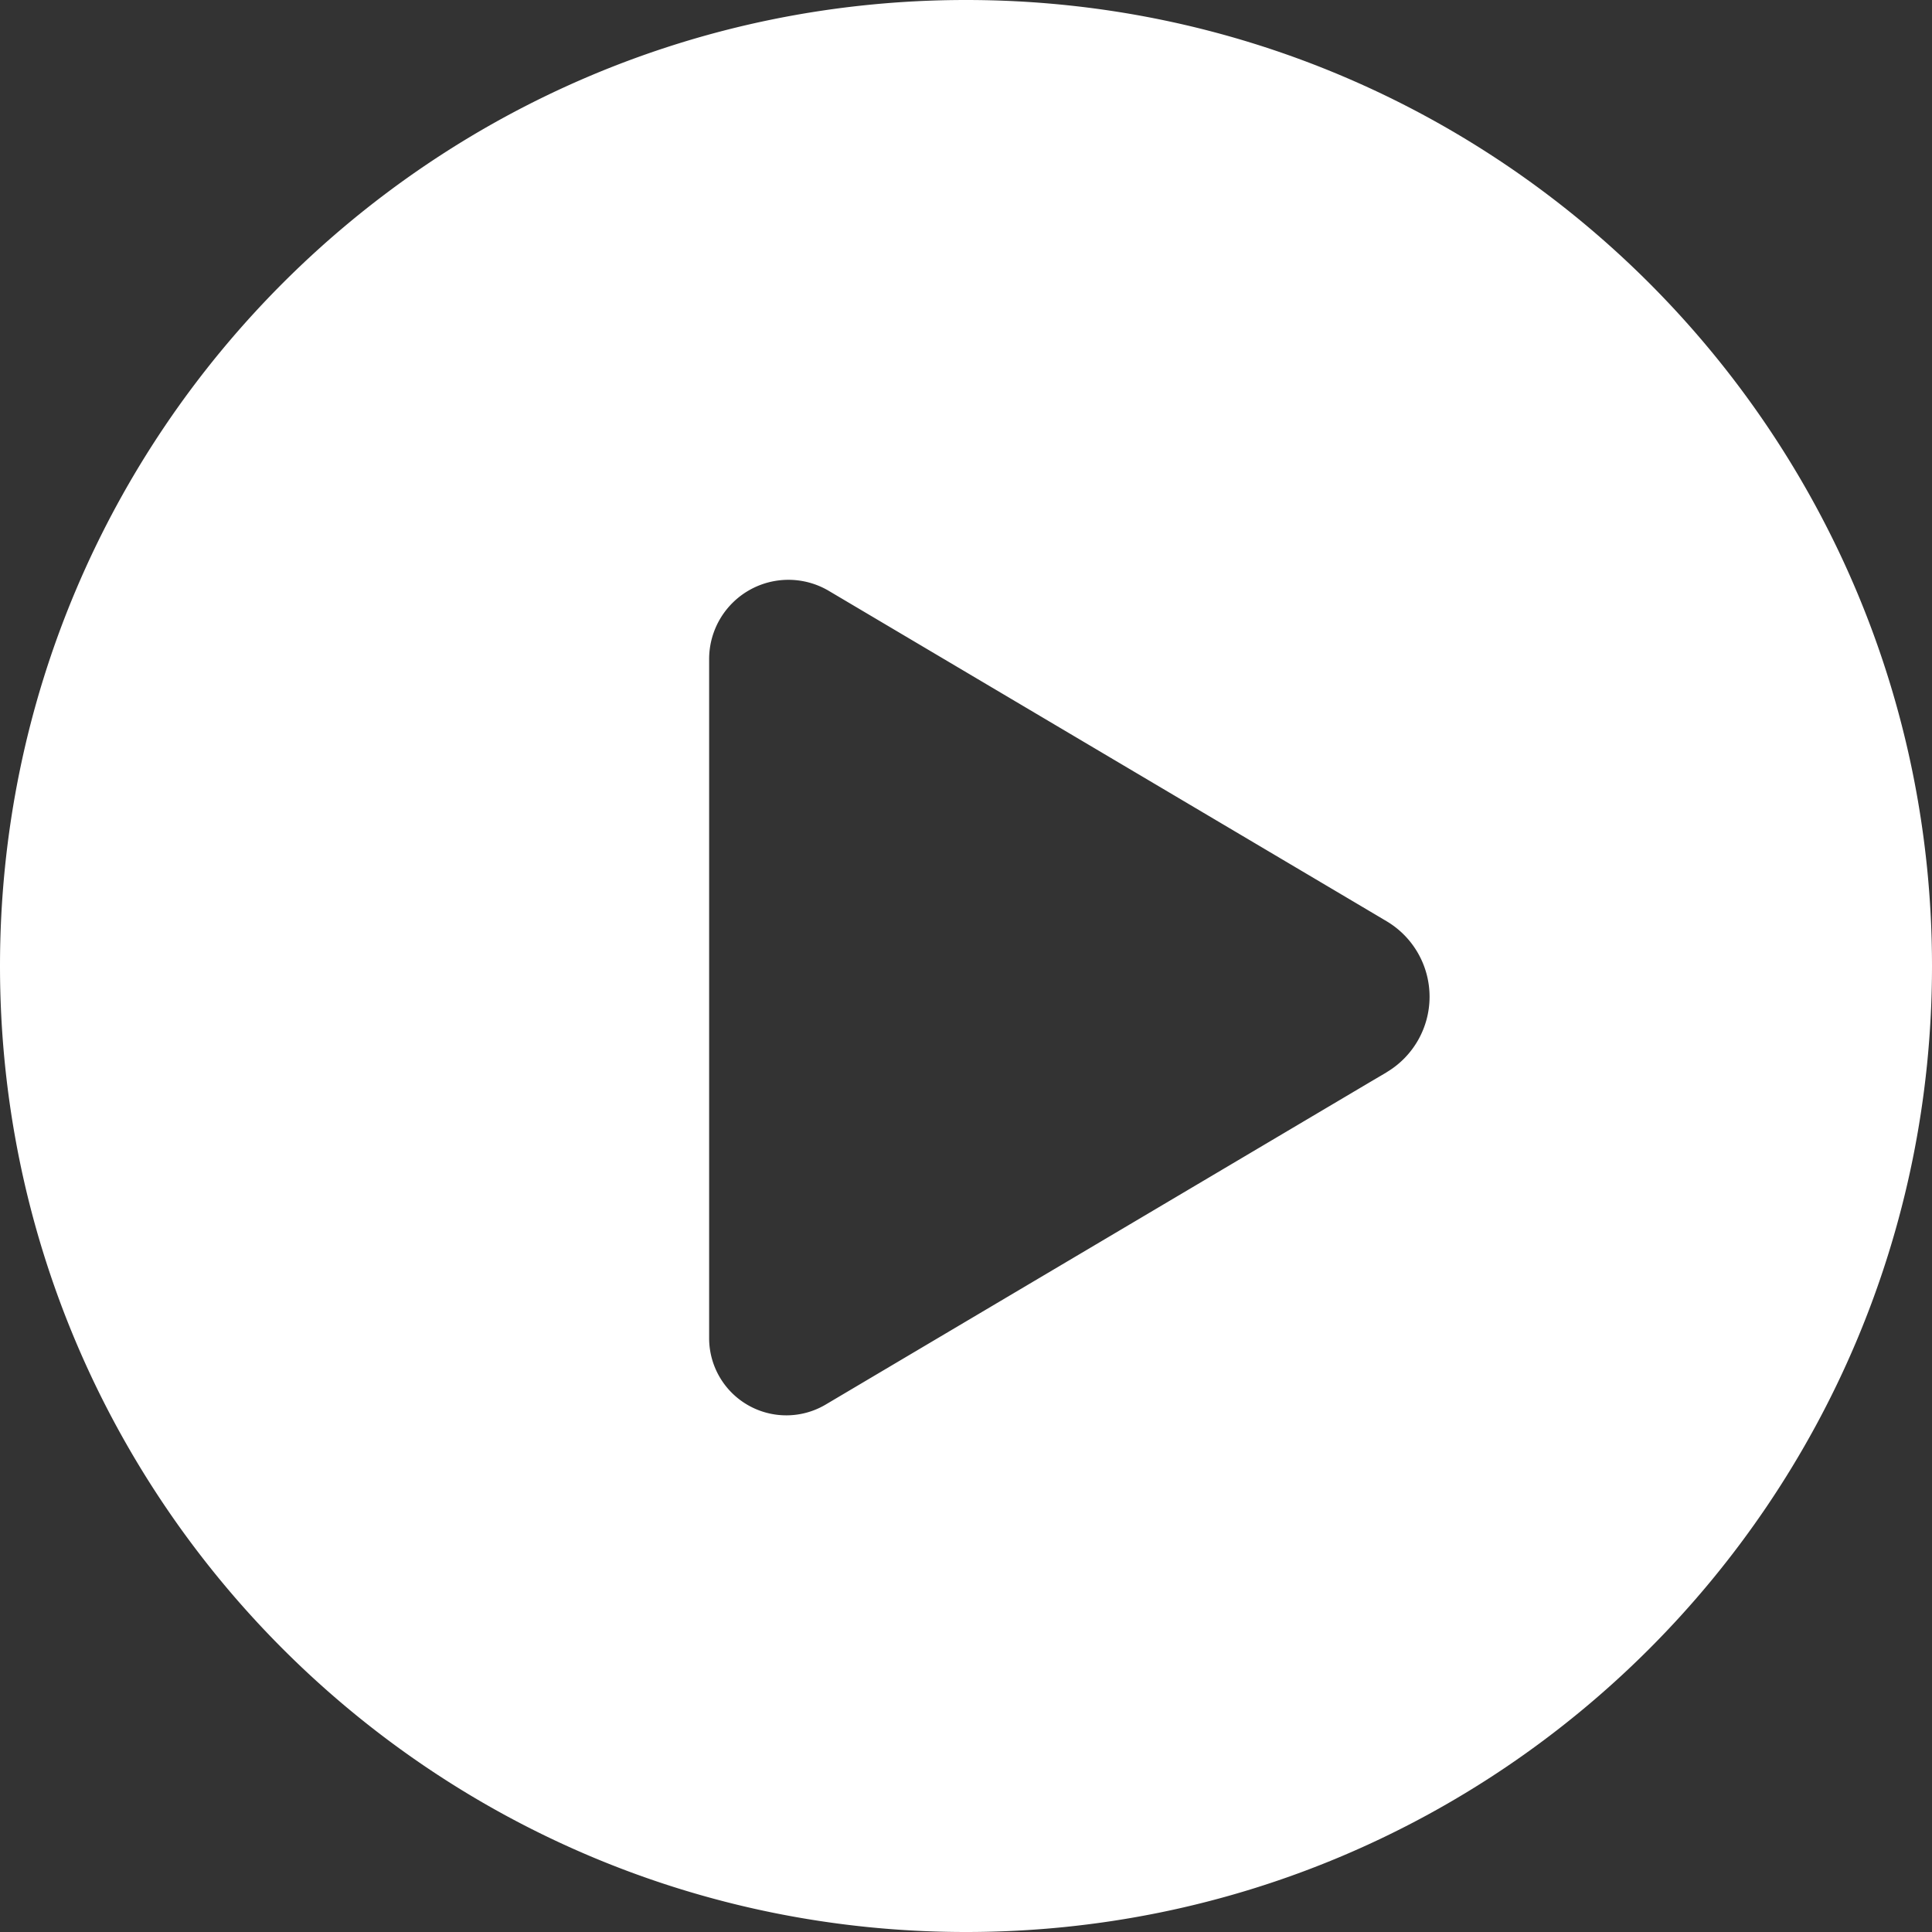 <svg xmlns="http://www.w3.org/2000/svg" width="22" height="22"><rect width="100%" height="100%" fill="#333333" stroke="none"/><path fill="#FFF" d="M11 22C4.925 22 0 17.075 0 11S4.925 0 11 0s11 4.925 11 11-4.925 11-11 11zm4.789-9.79a1 1 0 0 0 0-1.72l-.187-.111-6.163-3.65a.903.903 0 0 0-1.364.777v7.732a.879.879 0 0 0 1.327.756l6.195-3.67.192-.113z"/></svg>